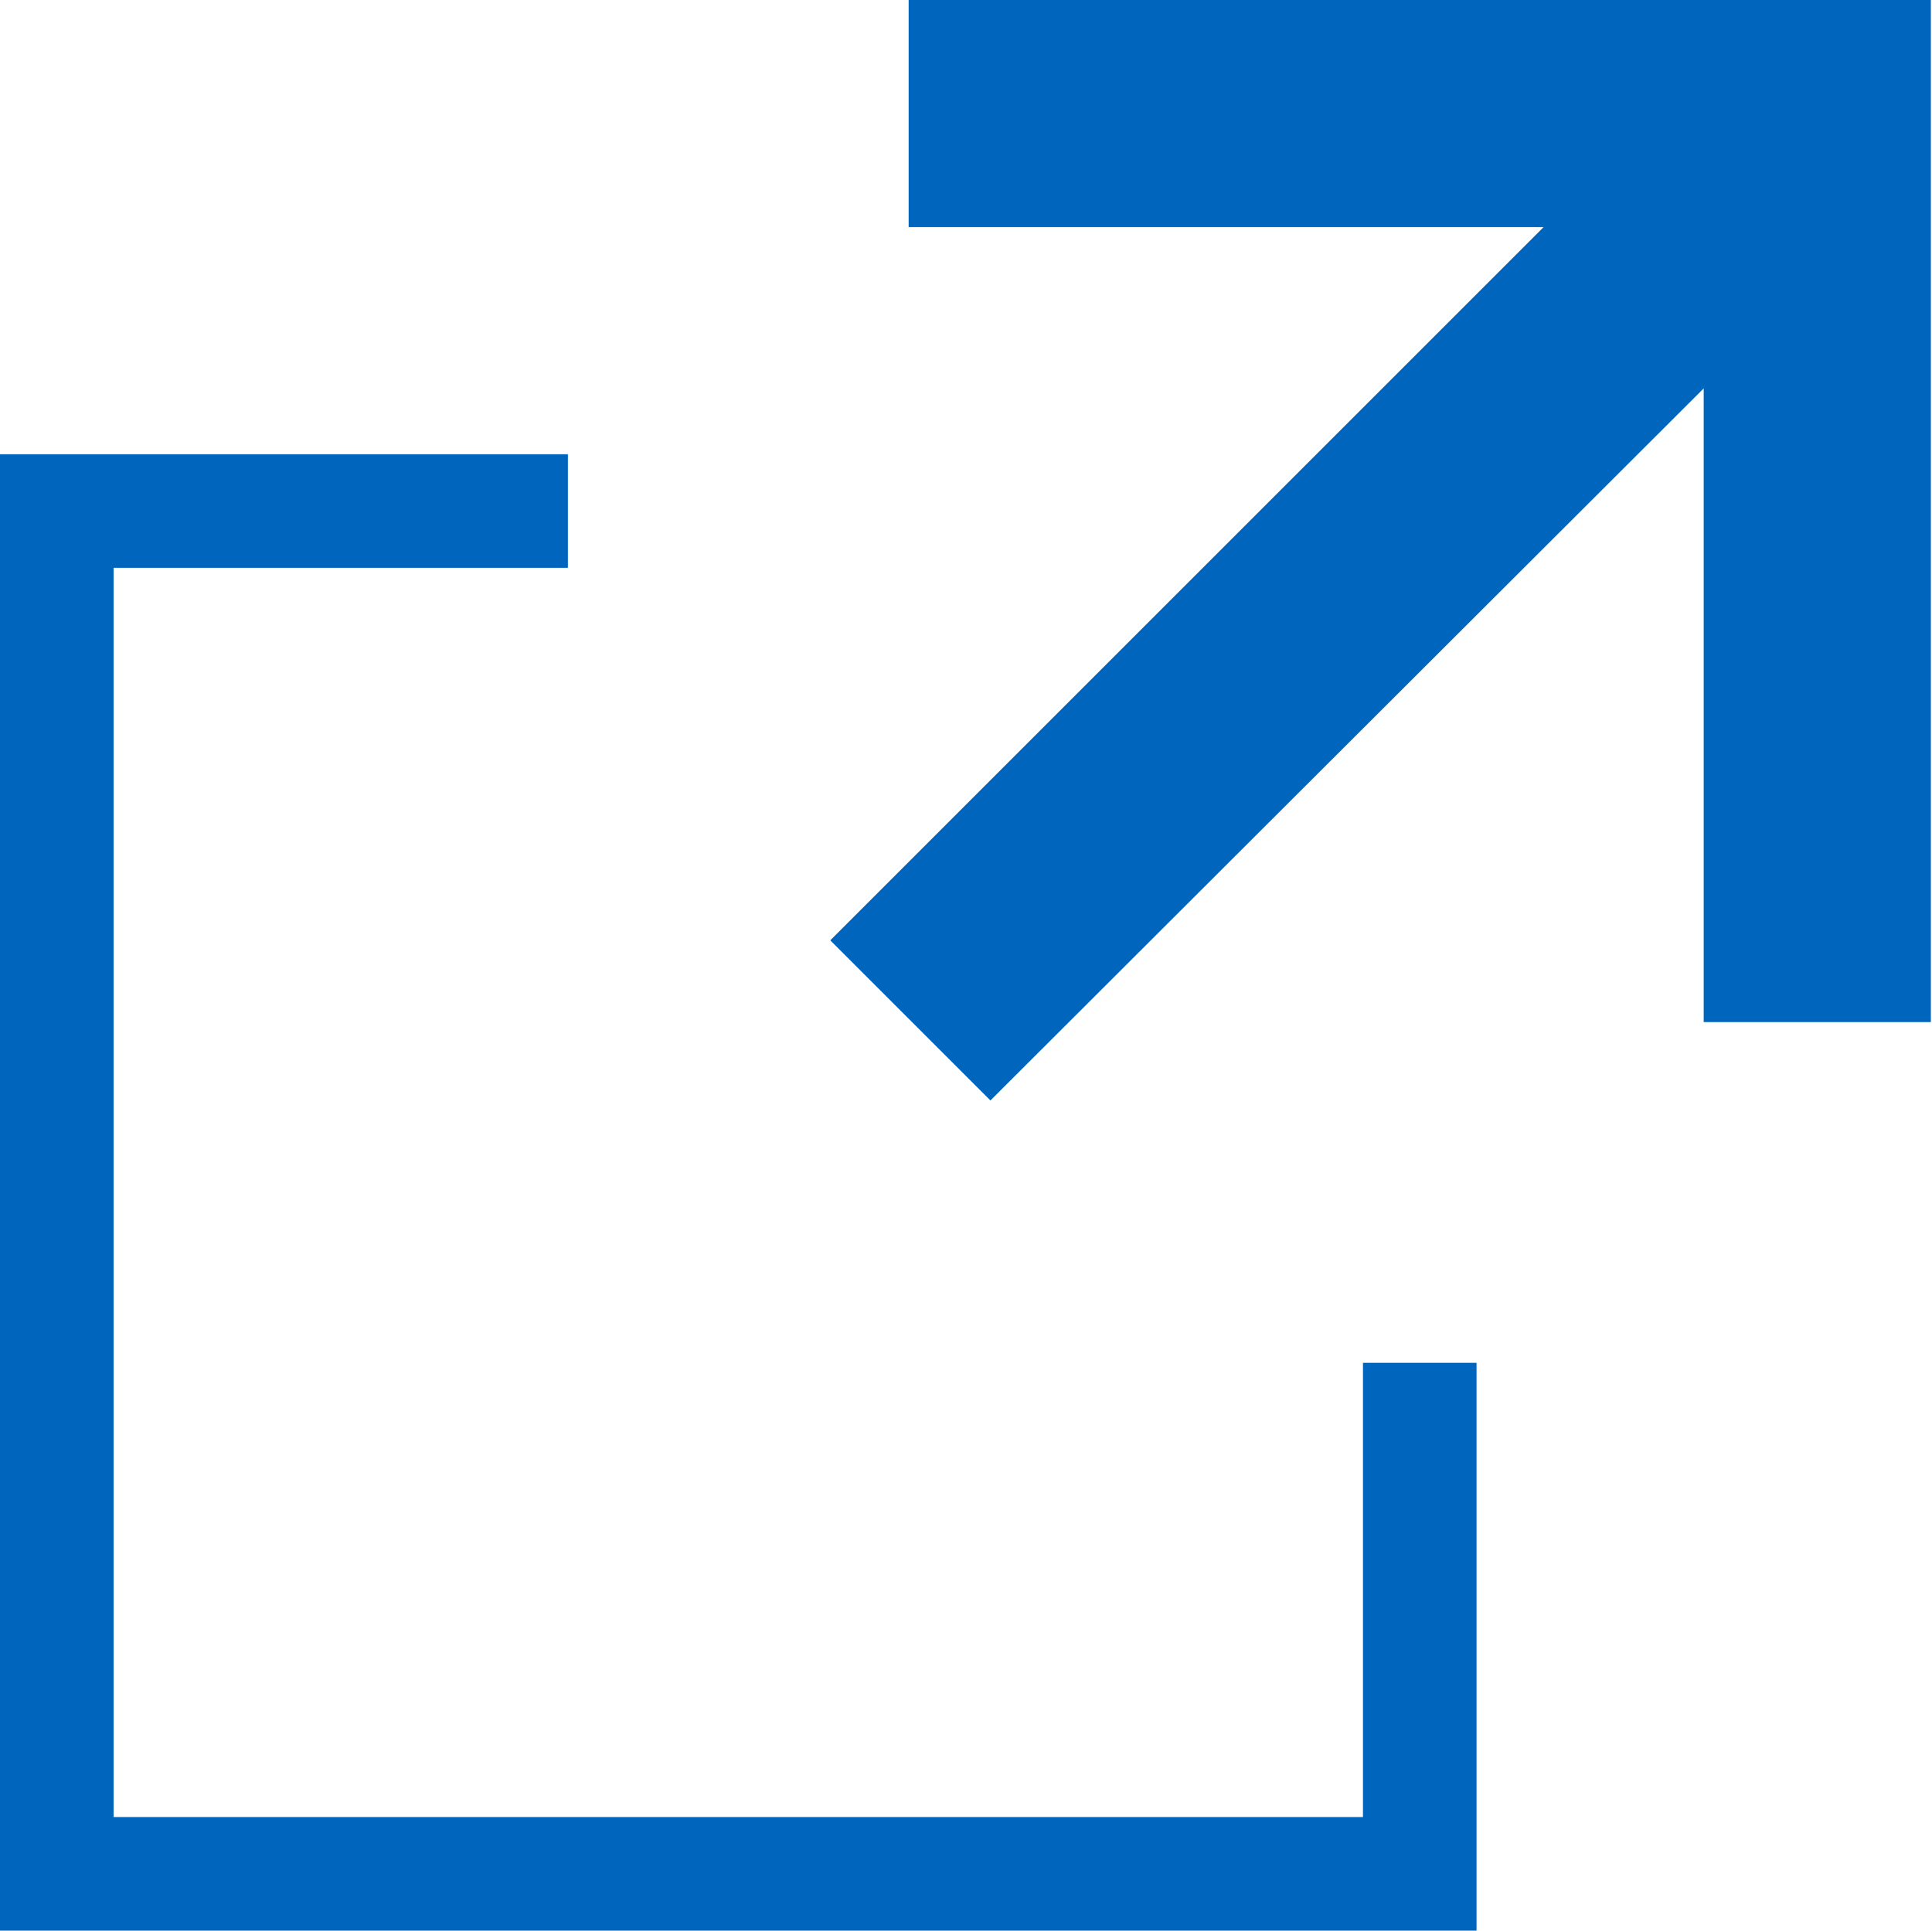 <svg id="Layer_1" data-name="Layer 1" xmlns="http://www.w3.org/2000/svg" viewBox="0 0 17.01 17"><defs><style>.cls-1{fill:#0065bd;}</style></defs><title>external-17-blue</title><polygon class="cls-1" points="12 16 1 16 1 5 5 5 5 4 0 4 0 17 13 17 13 12 12 12 12 16"/><polygon class="cls-1" points="17 1.41 17 1.41 17 0 8 0 8 2 13.59 2 7.31 8.28 8.72 9.69 15 3.42 15 9 17 9 17 1.42 17 1.41"/></svg>